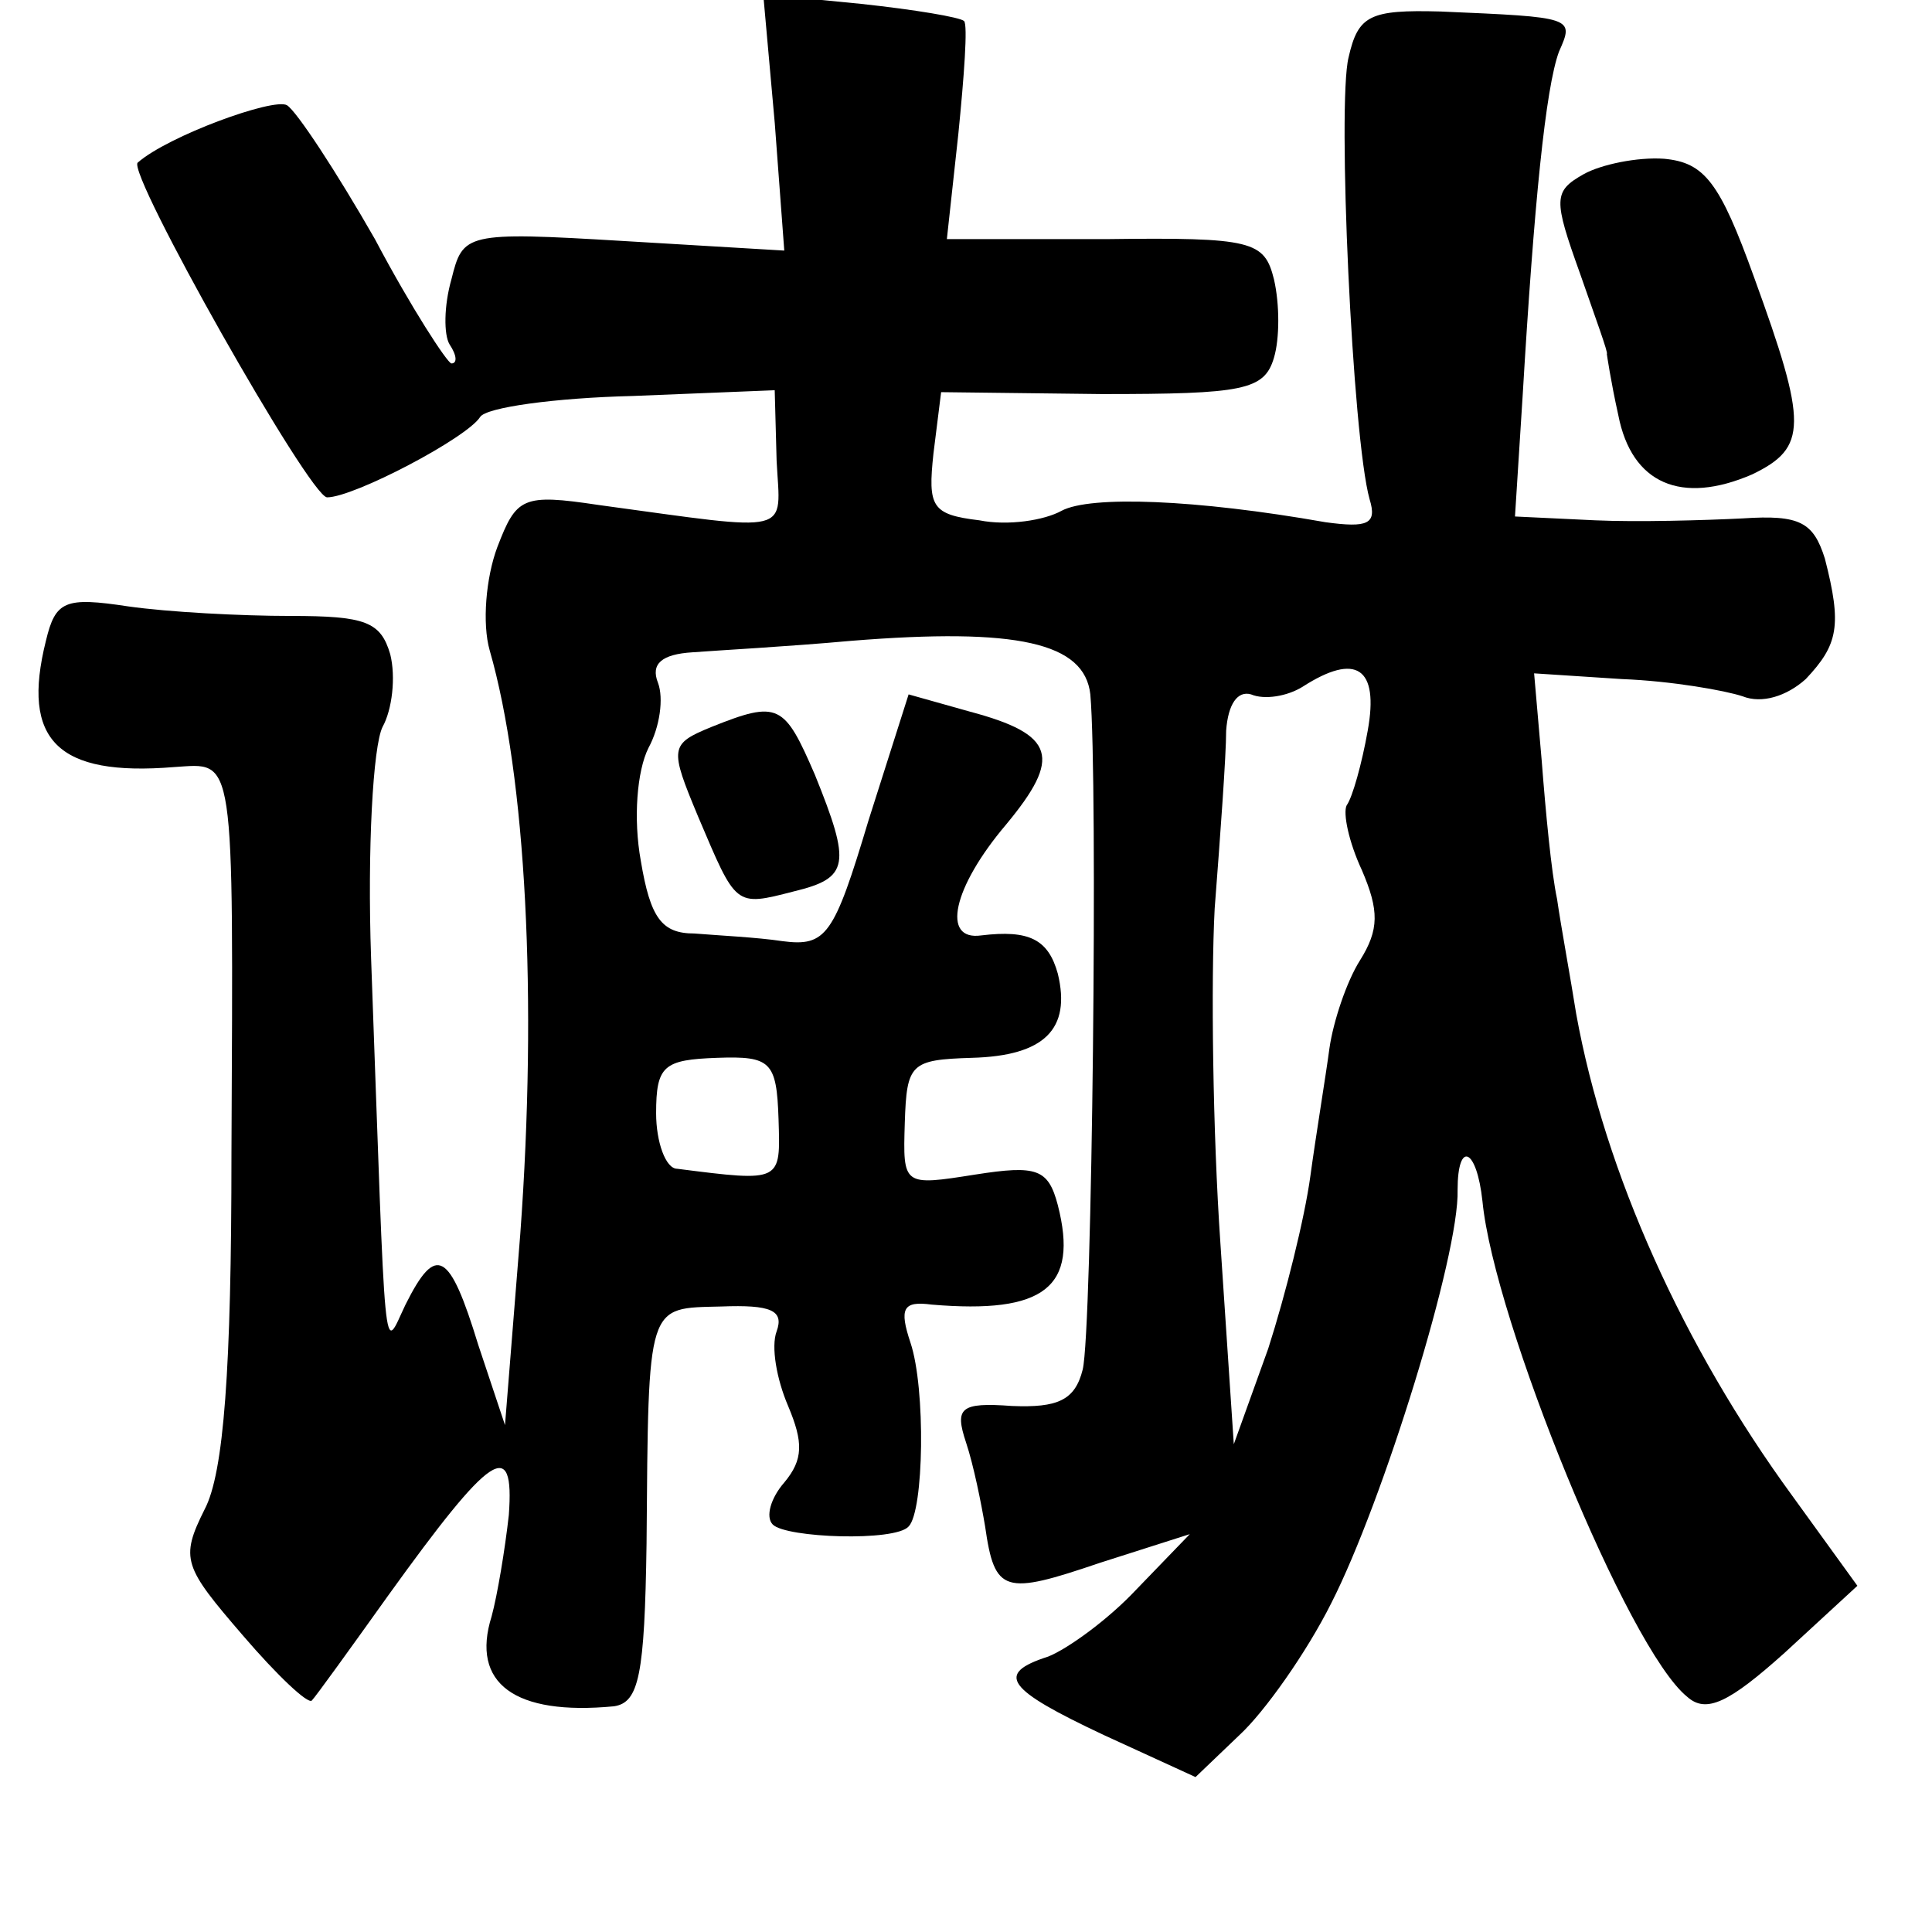 <?xml version="1.0" standalone="no"?>
<!DOCTYPE svg PUBLIC "-//W3C//DTD SVG 20010904//EN"
 "http://www.w3.org/TR/2001/REC-SVG-20010904/DTD/svg10.dtd">
<svg version="1.0" xmlns="http://www.w3.org/2000/svg"
 width="101pt" height="101pt" viewBox="0 0 101 101"
 preserveAspectRatio="xMidYMid meet">
<g transform="translate(0,101) scale(0.1,-0.1)"
fill="#000000" stroke="none">
<path d="M405 946 l5 -67 -84 5 c-83 5 -84 4 -90 -20 -4 -14 -4 -29 -1 -34 4
-6 4 -10 1 -10 -2 0 -21 29 -40 65 -20 35 -41 67 -46 70 -7 4 -62 -16 -78 -30
-6 -5 90 -175 99 -175 14 0 73 31 80 42 3 5 39 10 80 11 l74 3 1 -37 c2 -39
10 -37 -93 -23 -40 6 -43 4 -53 -22 -6 -16 -8 -40 -4 -54 19 -66 25 -182 16
-305 l-8 -100 -14 42 c-15 49 -22 53 -38 21 -12 -25 -10 -39 -18 181 -2 57 1
111 6 121 5 9 7 26 4 38 -5 17 -13 20 -52 20 -26 0 -64 2 -85 5 -33 5 -38 3
-43 -18 -13 -52 6 -71 67 -66 32 2 31 10 30 -202 0 -113 -4 -167 -14 -186 -13
-26 -11 -30 20 -66 18 -21 34 -36 36 -34 2 2 20 27 40 55 54 75 66 83 63 42
-2 -18 -6 -42 -9 -53 -11 -35 12 -52 64 -47 13 2 16 16 17 85 1 127 0 123 39
124 26 1 33 -2 29 -13 -3 -8 0 -25 6 -39 8 -19 8 -28 -2 -40 -7 -8 -10 -18 -6
-22 7 -7 64 -9 71 -1 8 8 9 72 1 96 -6 18 -4 22 11 20 59 -5 77 9 66 52 -5 19
-11 21 -43 16 -38 -6 -38 -6 -37 27 1 31 3 33 35 34 38 1 52 15 45 44 -5 18
-15 23 -40 20 -21 -3 -15 25 13 58 29 35 26 47 -19 59 l-32 9 -21 -66 c-18
-60 -22 -66 -45 -63 -13 2 -34 3 -46 4 -17 0 -23 8 -28 38 -4 22 -2 47 4 59 6
11 8 26 5 34 -4 10 2 15 18 16 13 1 50 3 83 6 87 7 122 -1 125 -28 4 -45 1
-333 -4 -353 -4 -16 -13 -20 -37 -19 -27 2 -30 -1 -24 -19 4 -12 8 -32 10 -44
5 -35 10 -36 60 -19 l47 15 -28 -29 c-15 -16 -36 -31 -46 -35 -28 -9 -22 -17
29 -41 l48 -22 23 22 c13 12 35 43 48 69 27 53 67 182 66 216 0 26 10 22 13
-6 6 -62 76 -234 107 -259 10 -9 22 -3 51 23 l38 35 -34 47 c-57 78 -98 169
-113 252 -3 19 -8 46 -10 60 -3 14 -6 46 -8 72 l-4 46 46 -3 c26 -1 54 -6 63
-9 10 -4 23 0 33 9 17 18 19 28 10 63 -6 19 -13 23 -43 21 -20 -1 -55 -2 -77
-1 l-42 2 4 63 c6 101 12 161 19 180 8 18 8 18 -62 21 -37 1 -43 -2 -48 -24
-6 -24 2 -199 11 -231 4 -13 -1 -15 -23 -12 -68 12 -123 14 -138 6 -9 -5 -28
-8 -43 -5 -25 3 -27 7 -24 35 l4 32 84 -1 c74 0 85 2 90 19 3 10 3 28 0 41 -5
20 -11 22 -88 21 l-83 0 6 55 c3 30 5 57 3 59 -2 2 -26 6 -54 9 l-51 5 6 -67z
m310 -318 c-3 -17 -8 -35 -11 -39 -2 -4 1 -19 8 -34 9 -21 9 -31 -1 -47 -7
-11 -14 -32 -16 -46 -2 -15 -7 -45 -10 -67 -3 -22 -13 -62 -22 -90 l-18 -50
-7 105 c-4 58 -5 137 -3 175 3 39 6 80 6 93 1 14 6 21 13 19 7 -3 19 -1 27 4
28 18 40 10 34 -23z m-308 -203 c1 -33 2 -33 -53 -26 -6 0 -11 14 -11 29 0 25
4 28 32 29 28 1 31 -2 32 -32z"/>
<path d="M828 919 c-16 -9 -16 -13 -2 -52 8 -23 15 -42 14 -42 0 0 2 -14 6
-32 7 -36 33 -47 70 -31 29 14 29 26 1 103 -18 50 -26 60 -47 62 -14 1 -33 -3
-42 -8z"/>
<path d="M372 630 c-22 -9 -22 -11 -7 -47 20 -47 19 -47 50 -39 29 7 30 14 11
61 -16 37 -19 39 -54 25z"/>
</g>
</svg>
